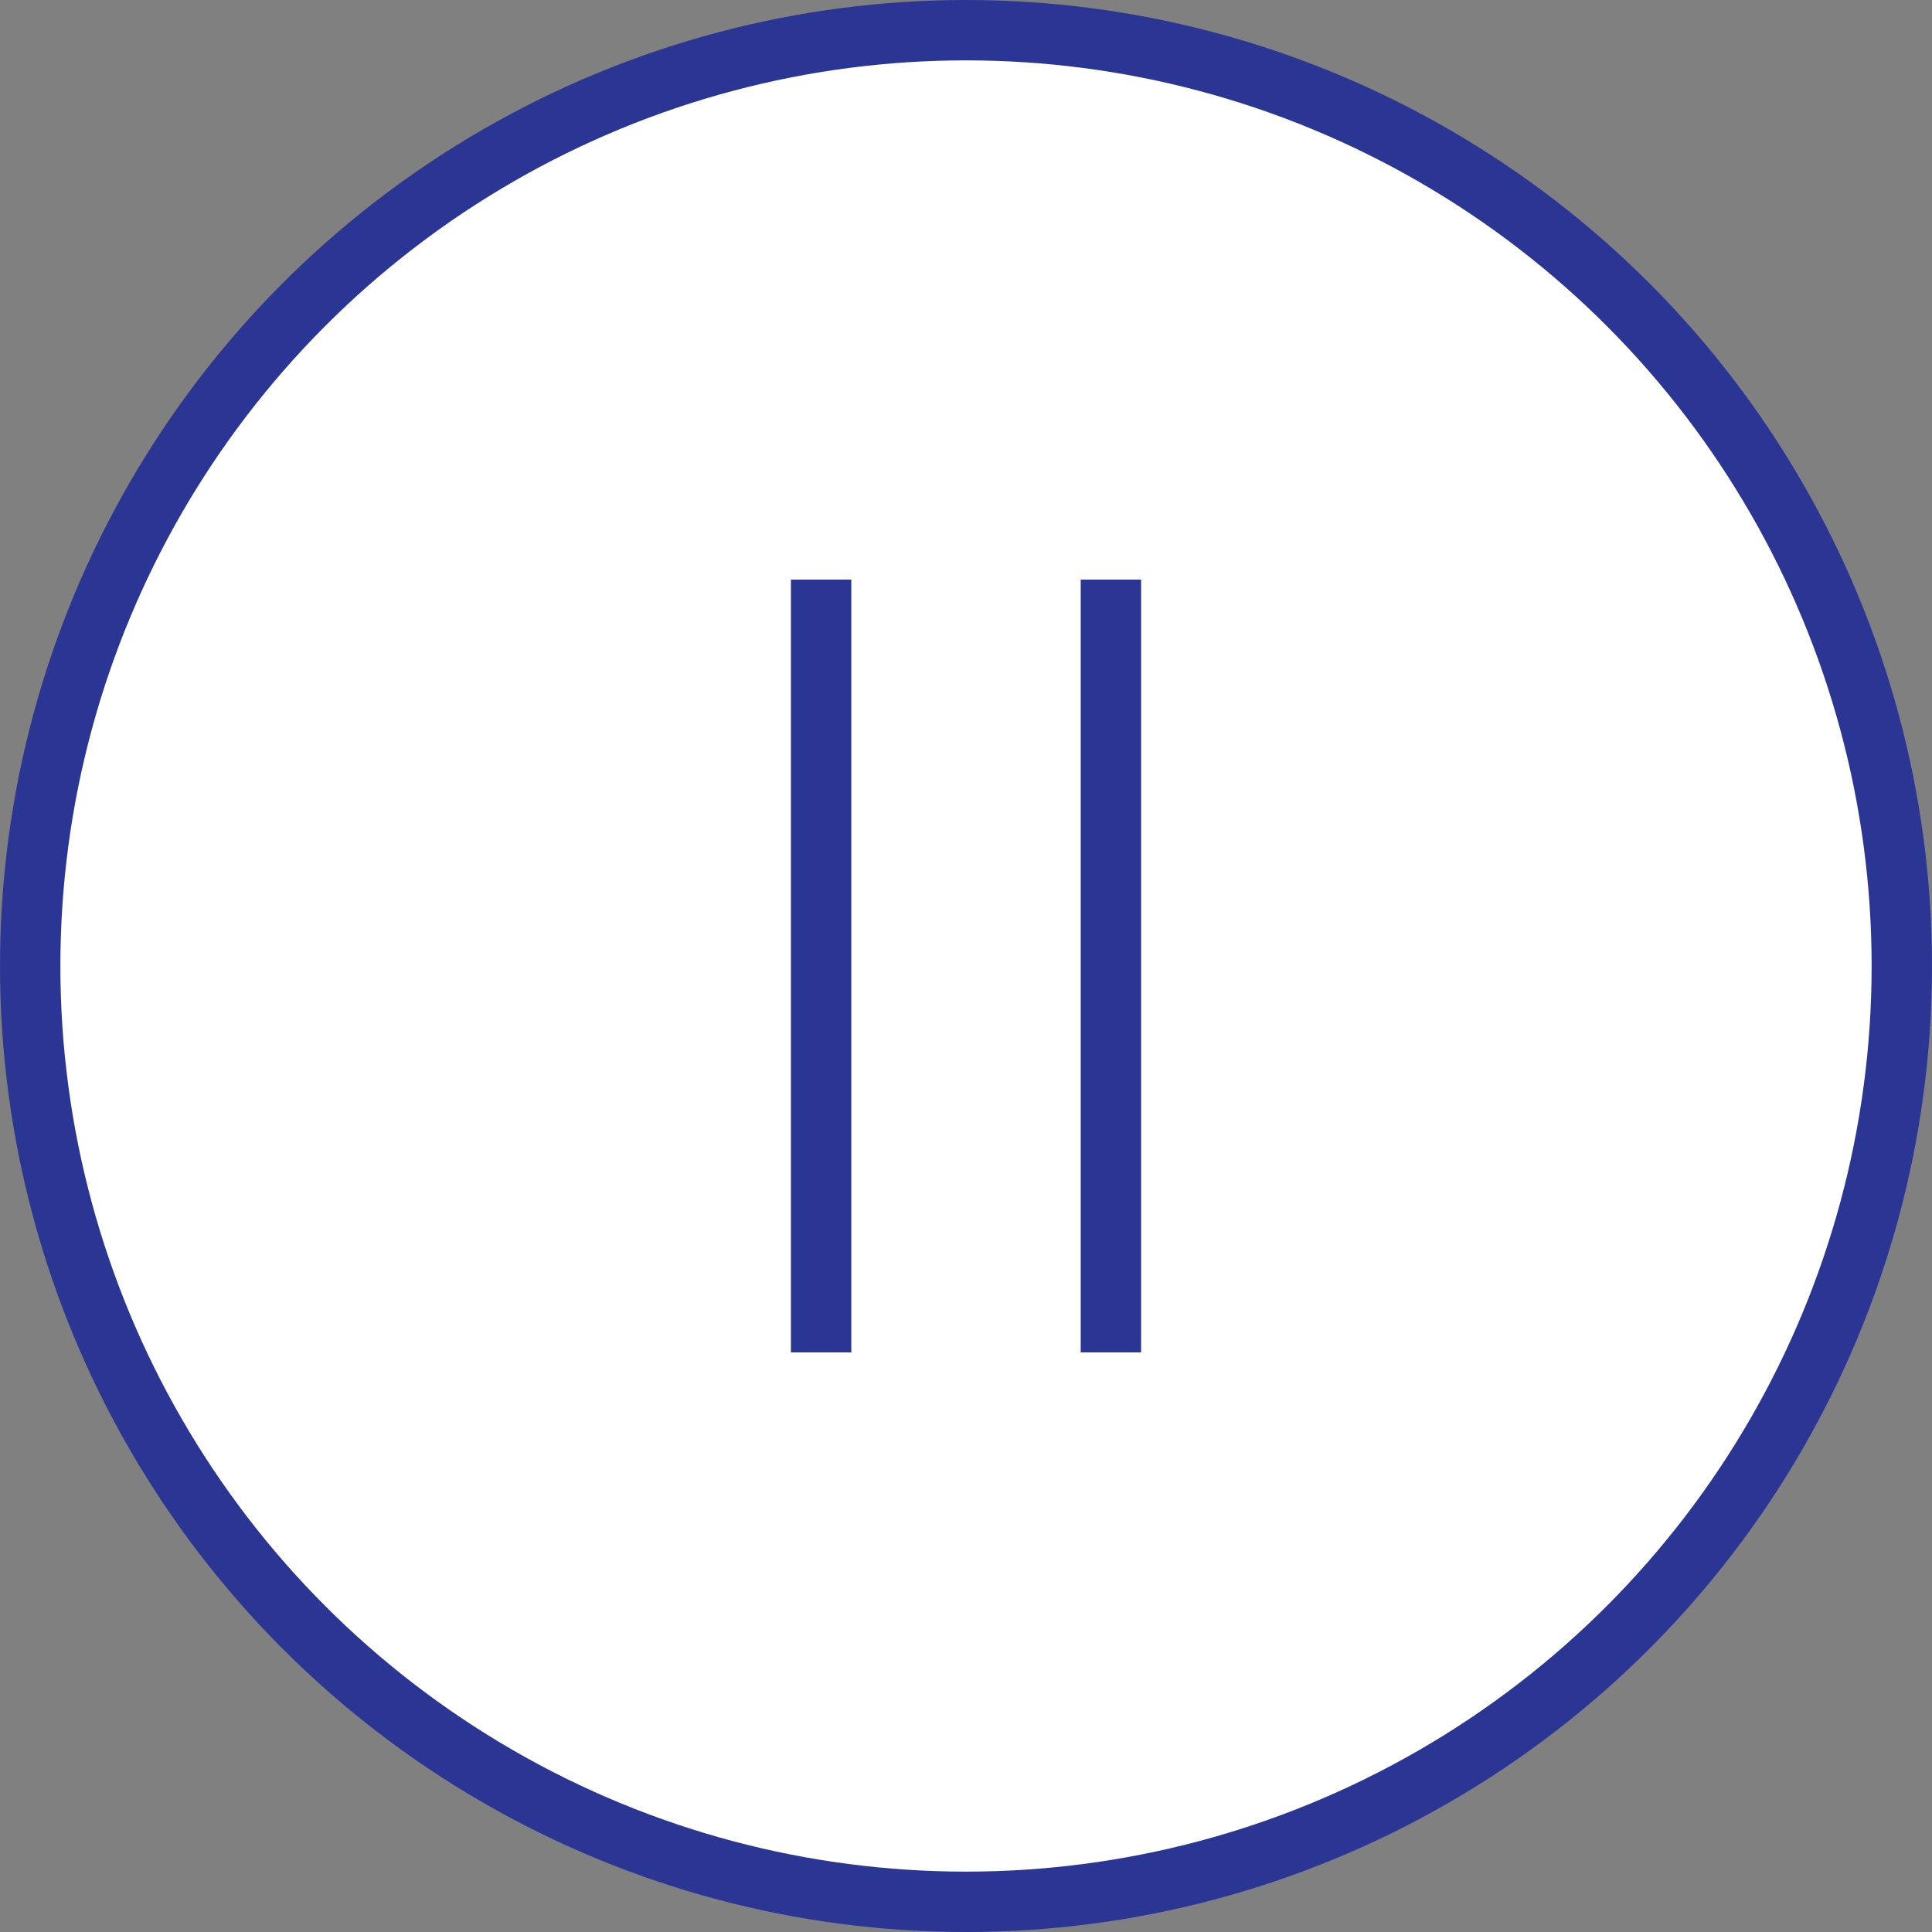 <?xml version="1.0" encoding="UTF-8"?>
<svg id="Layer_1" xmlns="http://www.w3.org/2000/svg" version="1.1" viewBox="0 0 32 32">
  <rect x="0" y="0" width="32" height="32" fill="#808080" stroke="none"/>
  <!-- Generator: Adobe Illustrator 29.6.1, SVG Export Plug-In . SVG Version: 2.1.1 Build 9)  -->
  <defs>
    <style>
      .st0, .st1 {
        fill: #fff;
        stroke: #2b3594;
      }

      .st1 {
        stroke-miterlimit: 10;
      }
    </style>
  </defs>
  <g id="Layer_2">
    <g id="Layer_1-2">
      <g id="Group_164">
        <circle id="Ellipse_5" class="st0" cx="16" cy="16" r="15.5"/>
      </g>
    </g>
    <g>
      <line class="st1" x1="13.6" y1="9.6" x2="13.6" y2="22.4"/>
      <line class="st1" x1="18.4" y1="9.6" x2="18.4" y2="22.4"/>
    </g>
  </g>
</svg>